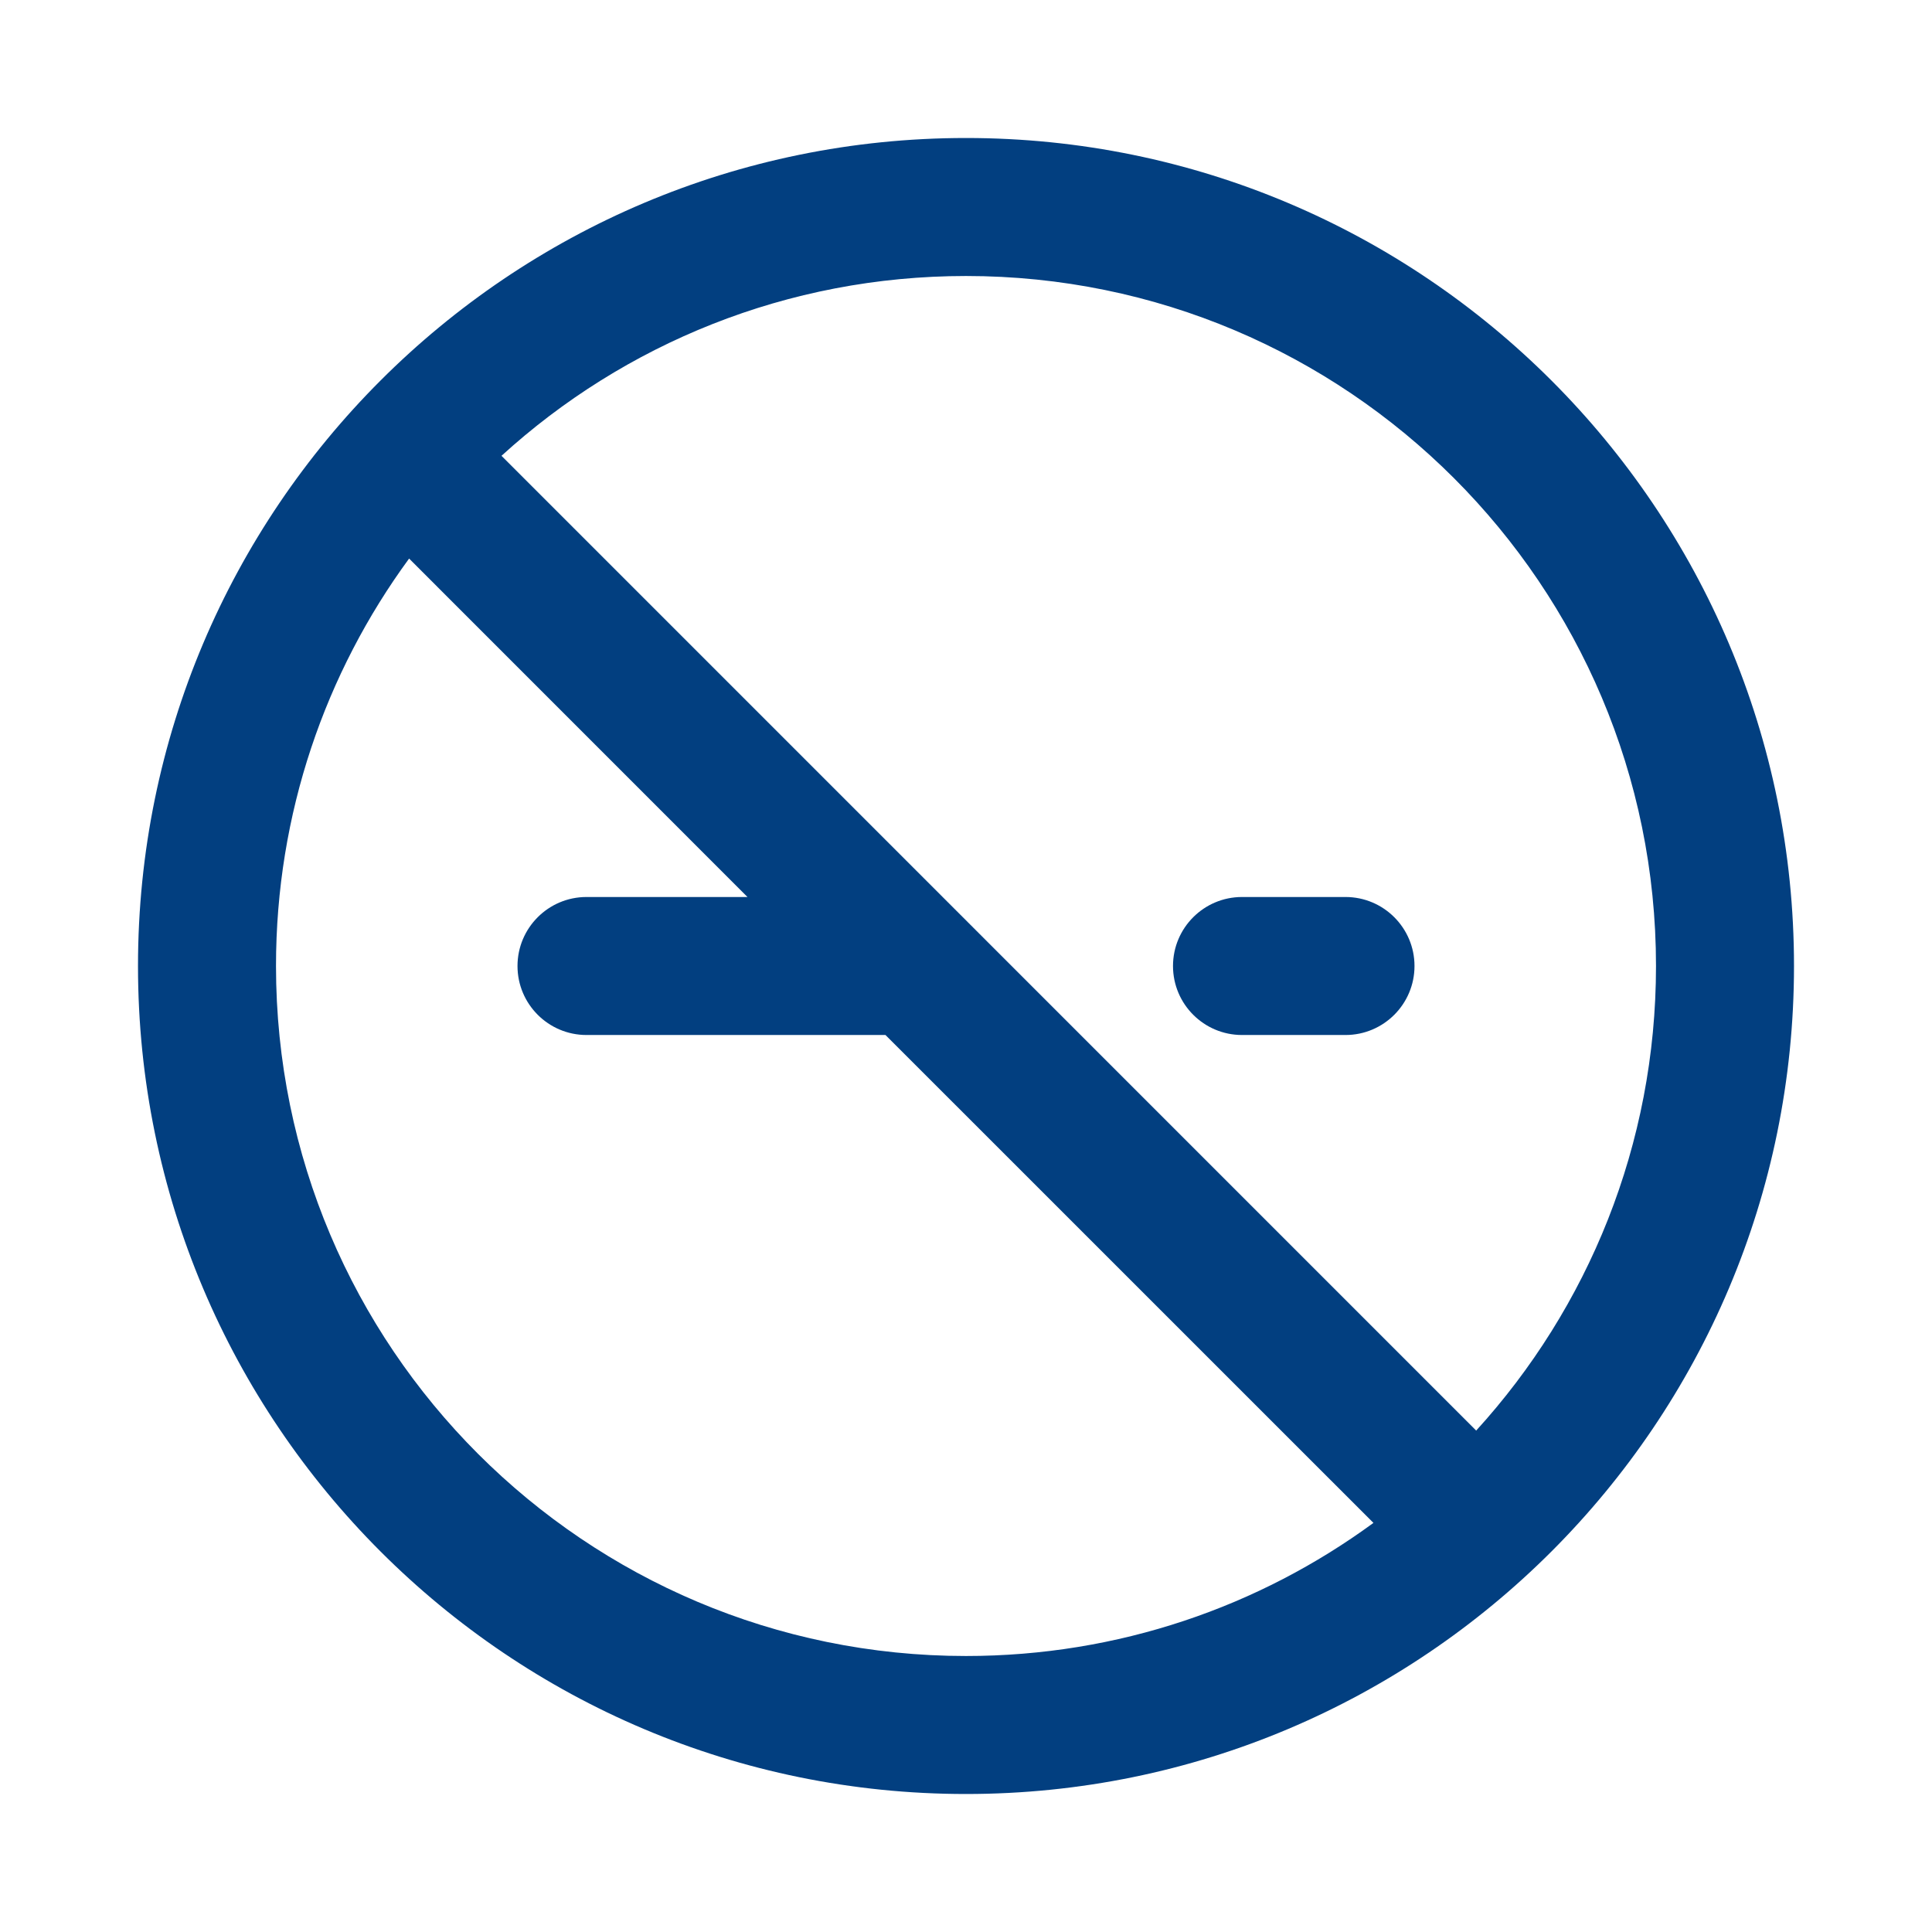 <svg width="28" height="28" viewBox="0 0 28 28" fill="none" xmlns="http://www.w3.org/2000/svg">
<path d="M18 13C17.448 13 17 13.448 17 14C17 14.552 17.448 15 18 15H19.5C20.052 15 20.5 14.552 20.5 14C20.5 13.448 20.052 13 19.5 13H18Z" fill="#023F80"/>
<path fill-rule="evenodd" clipRule="evenodd" d="M2 14C2 7.373 7.373 2 14 2C20.627 2 26 7.373 26 14C26 20.627 20.627 26 14 26C7.373 26 2 20.627 2 14ZM5.929 8.095C4.716 9.75 4 11.791 4 14C4 19.523 8.477 24 14 24C16.209 24 18.25 23.284 19.905 22.071L12.833 15H8.5C7.948 15 7.5 14.552 7.5 14C7.5 13.448 7.948 13 8.5 13H10.833L5.929 8.095ZM7.268 6.606L21.394 20.733C23.013 18.956 24 16.593 24 14C24 8.477 19.523 4 14 4C11.407 4 9.044 4.987 7.268 6.606Z" fill="#023F80"/>
</svg>
